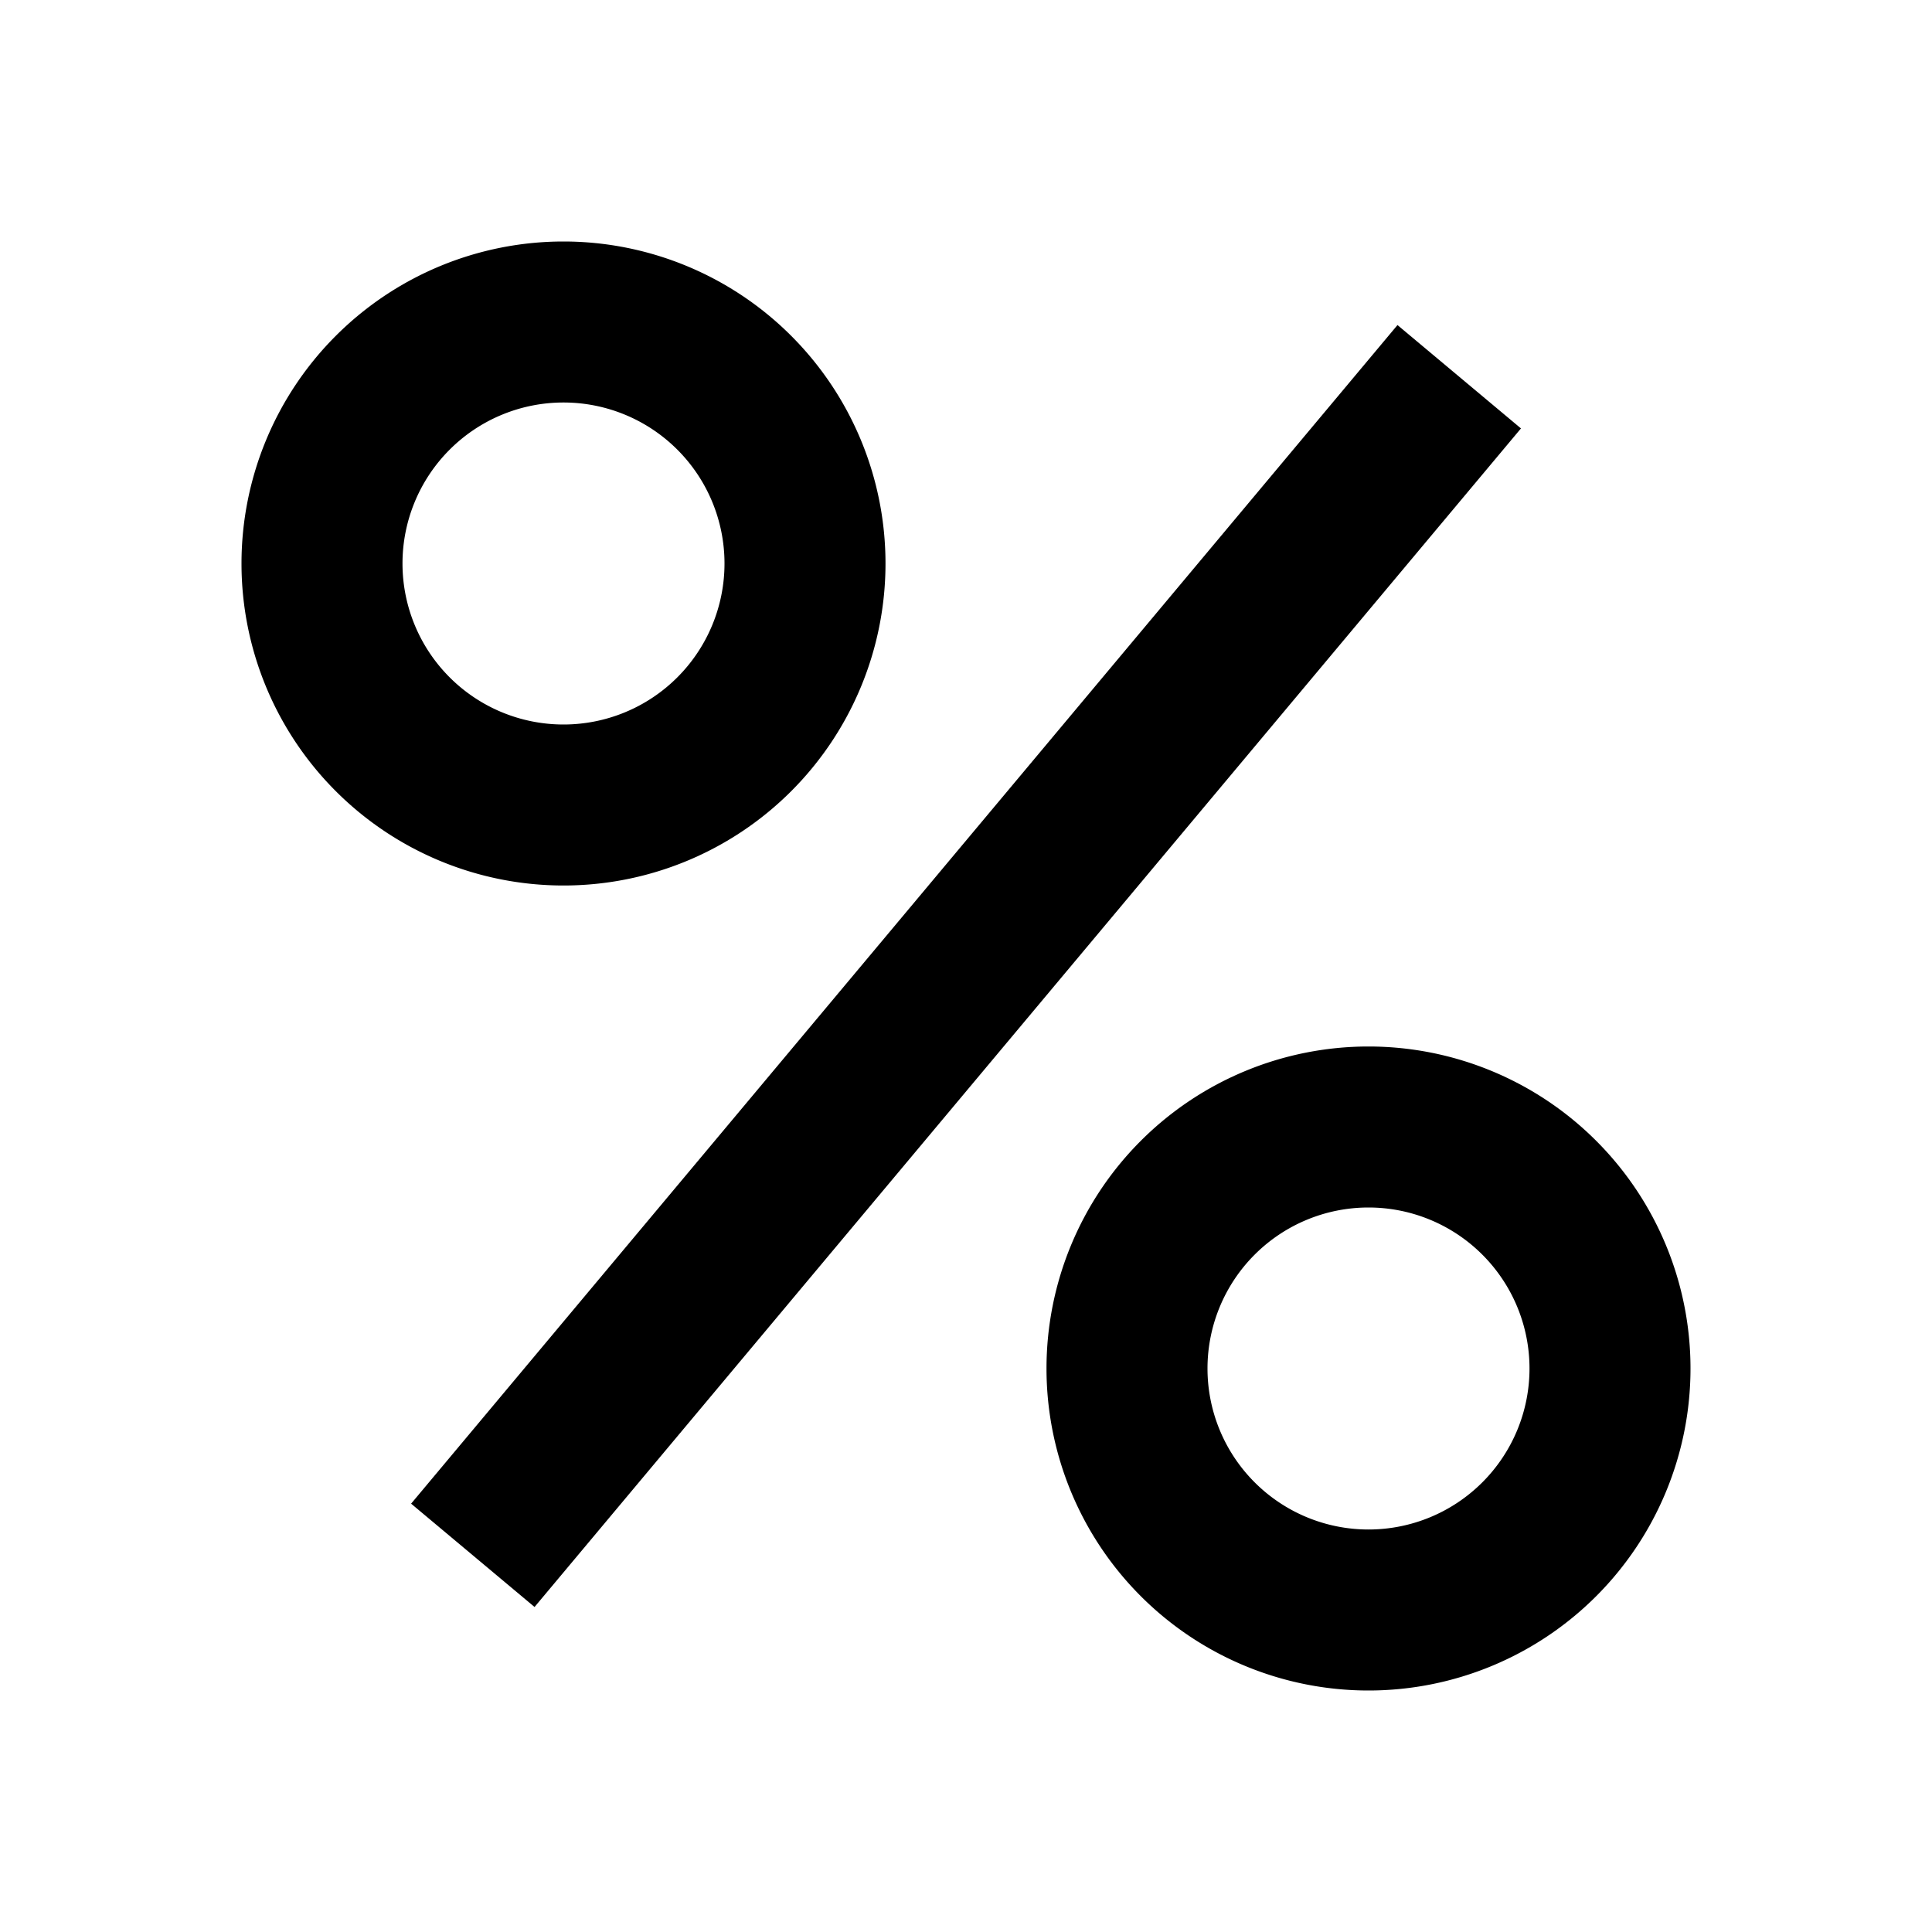 <svg xmlns="http://www.w3.org/2000/svg" width="24" height="24" fill="none"><path d="M0 0h24v24H0z"/><path fill-rule="evenodd" clip-rule="evenodd" d="M11 7a4 4 0 11-8 0 4 4 0 018 0zM7 9a2 2 0 100-4 2 2 0 000 4zM6.641 19.963l-1.534-1.284L17.36 4.038l1.534 1.284L6.64 19.963zM13 17a4 4 0 118 0 4 4 0 01-8 0zm4-2a2 2 0 100 4 2 2 0 000-4z" fill="#000"/></svg>
